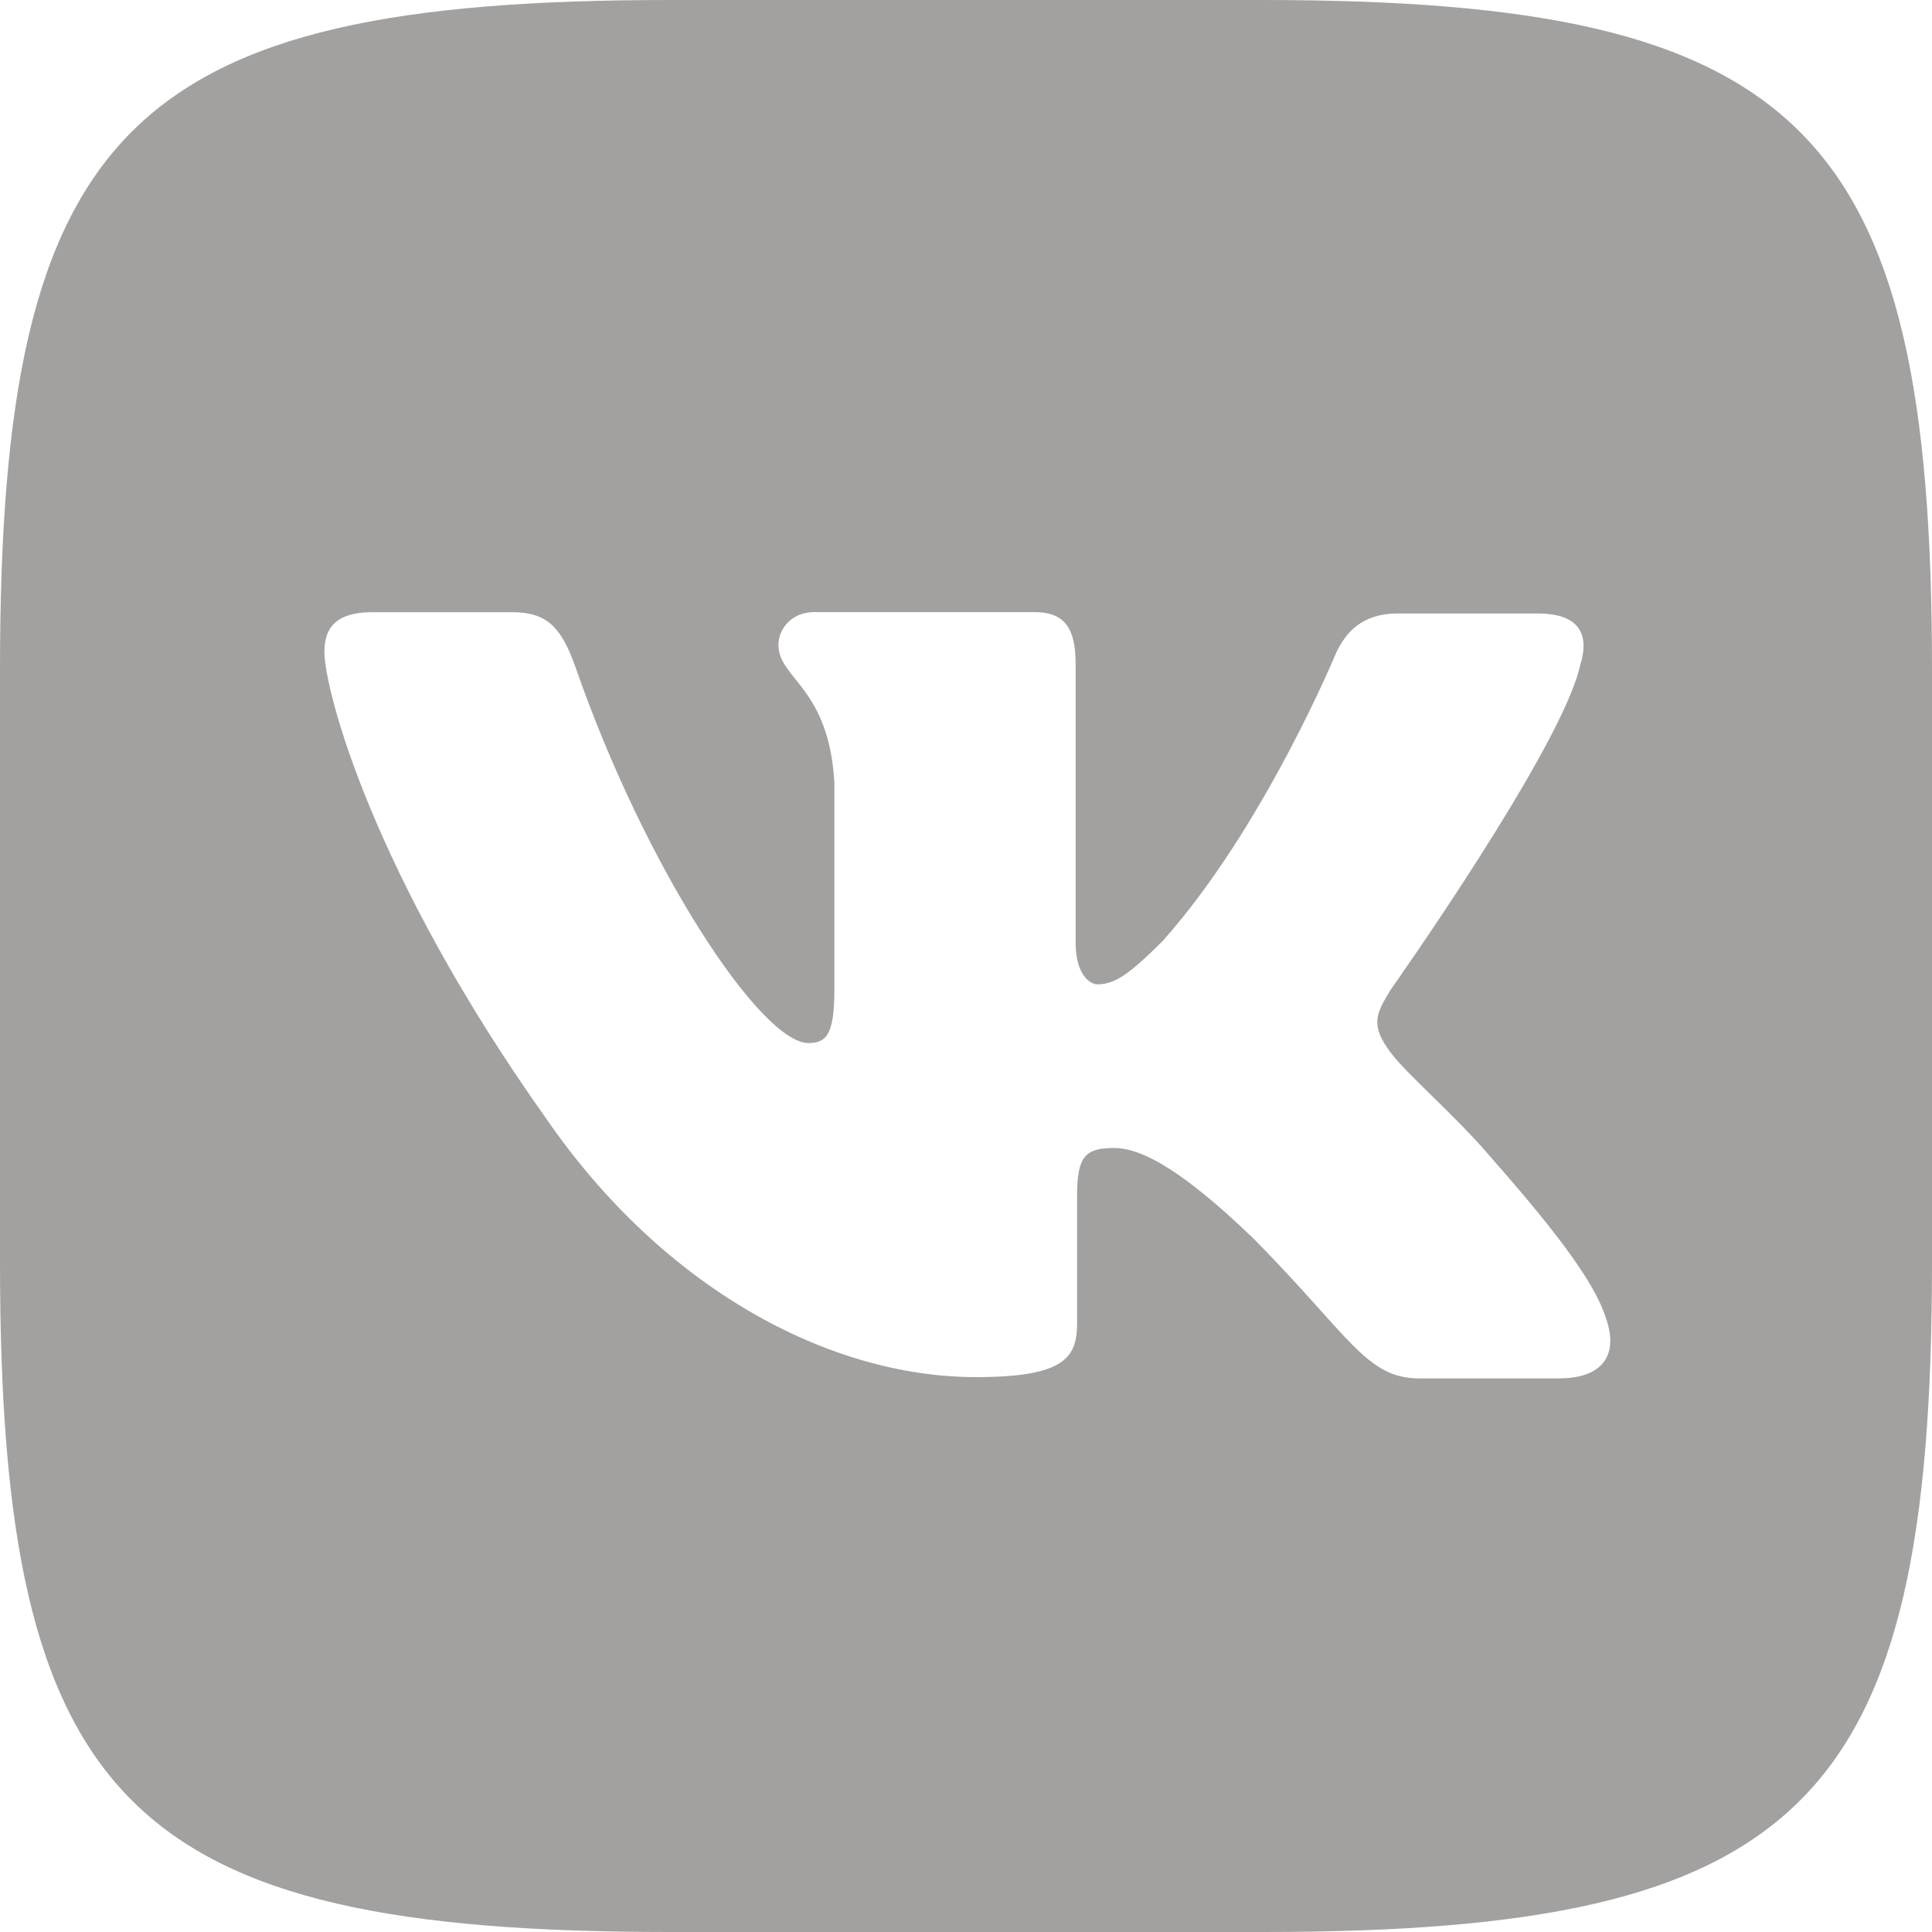 <svg width="24" height="24" fill="none" xmlns="http://www.w3.org/2000/svg"><path d="M15.684 0H8.316C1.592 0 0 1.592 0 8.316v7.368C0 22.408 1.592 24 8.316 24h7.368C22.408 24 24 22.408 24 15.684V8.316C24 1.592 22.391 0 15.684 0zm3.692 17.123h-1.744c-.66 0-.864-.525-2.05-1.727-1.033-1-1.49-1.135-1.744-1.135-.356 0-.458.102-.458.593v1.575c0 .424-.135.678-1.253.678-1.846 0-3.896-1.118-5.335-3.202C4.624 10.857 4.03 8.57 4.03 8.096c0-.254.102-.491.593-.491h1.744c.44 0 .61.203.78.677.863 2.49 2.303 4.675 2.896 4.675.22 0 .322-.102.322-.66V9.721c-.068-1.186-.695-1.287-.695-1.71 0-.204.17-.407.44-.407h2.744c.373 0 .508.203.508.643v3.473c0 .372.17.508.271.508.22 0 .407-.136.813-.542 1.254-1.406 2.151-3.574 2.151-3.574.119-.254.322-.491.763-.491h1.744c.525 0 .644.27.525.643-.22 1.017-2.354 4.031-2.354 4.031-.186.305-.254.44 0 .78.186.254.796.779 1.203 1.253.745.847 1.32 1.558 1.473 2.05.17.49-.085.744-.576.744l.001.001z" fill="#A3A1A0"/></svg>